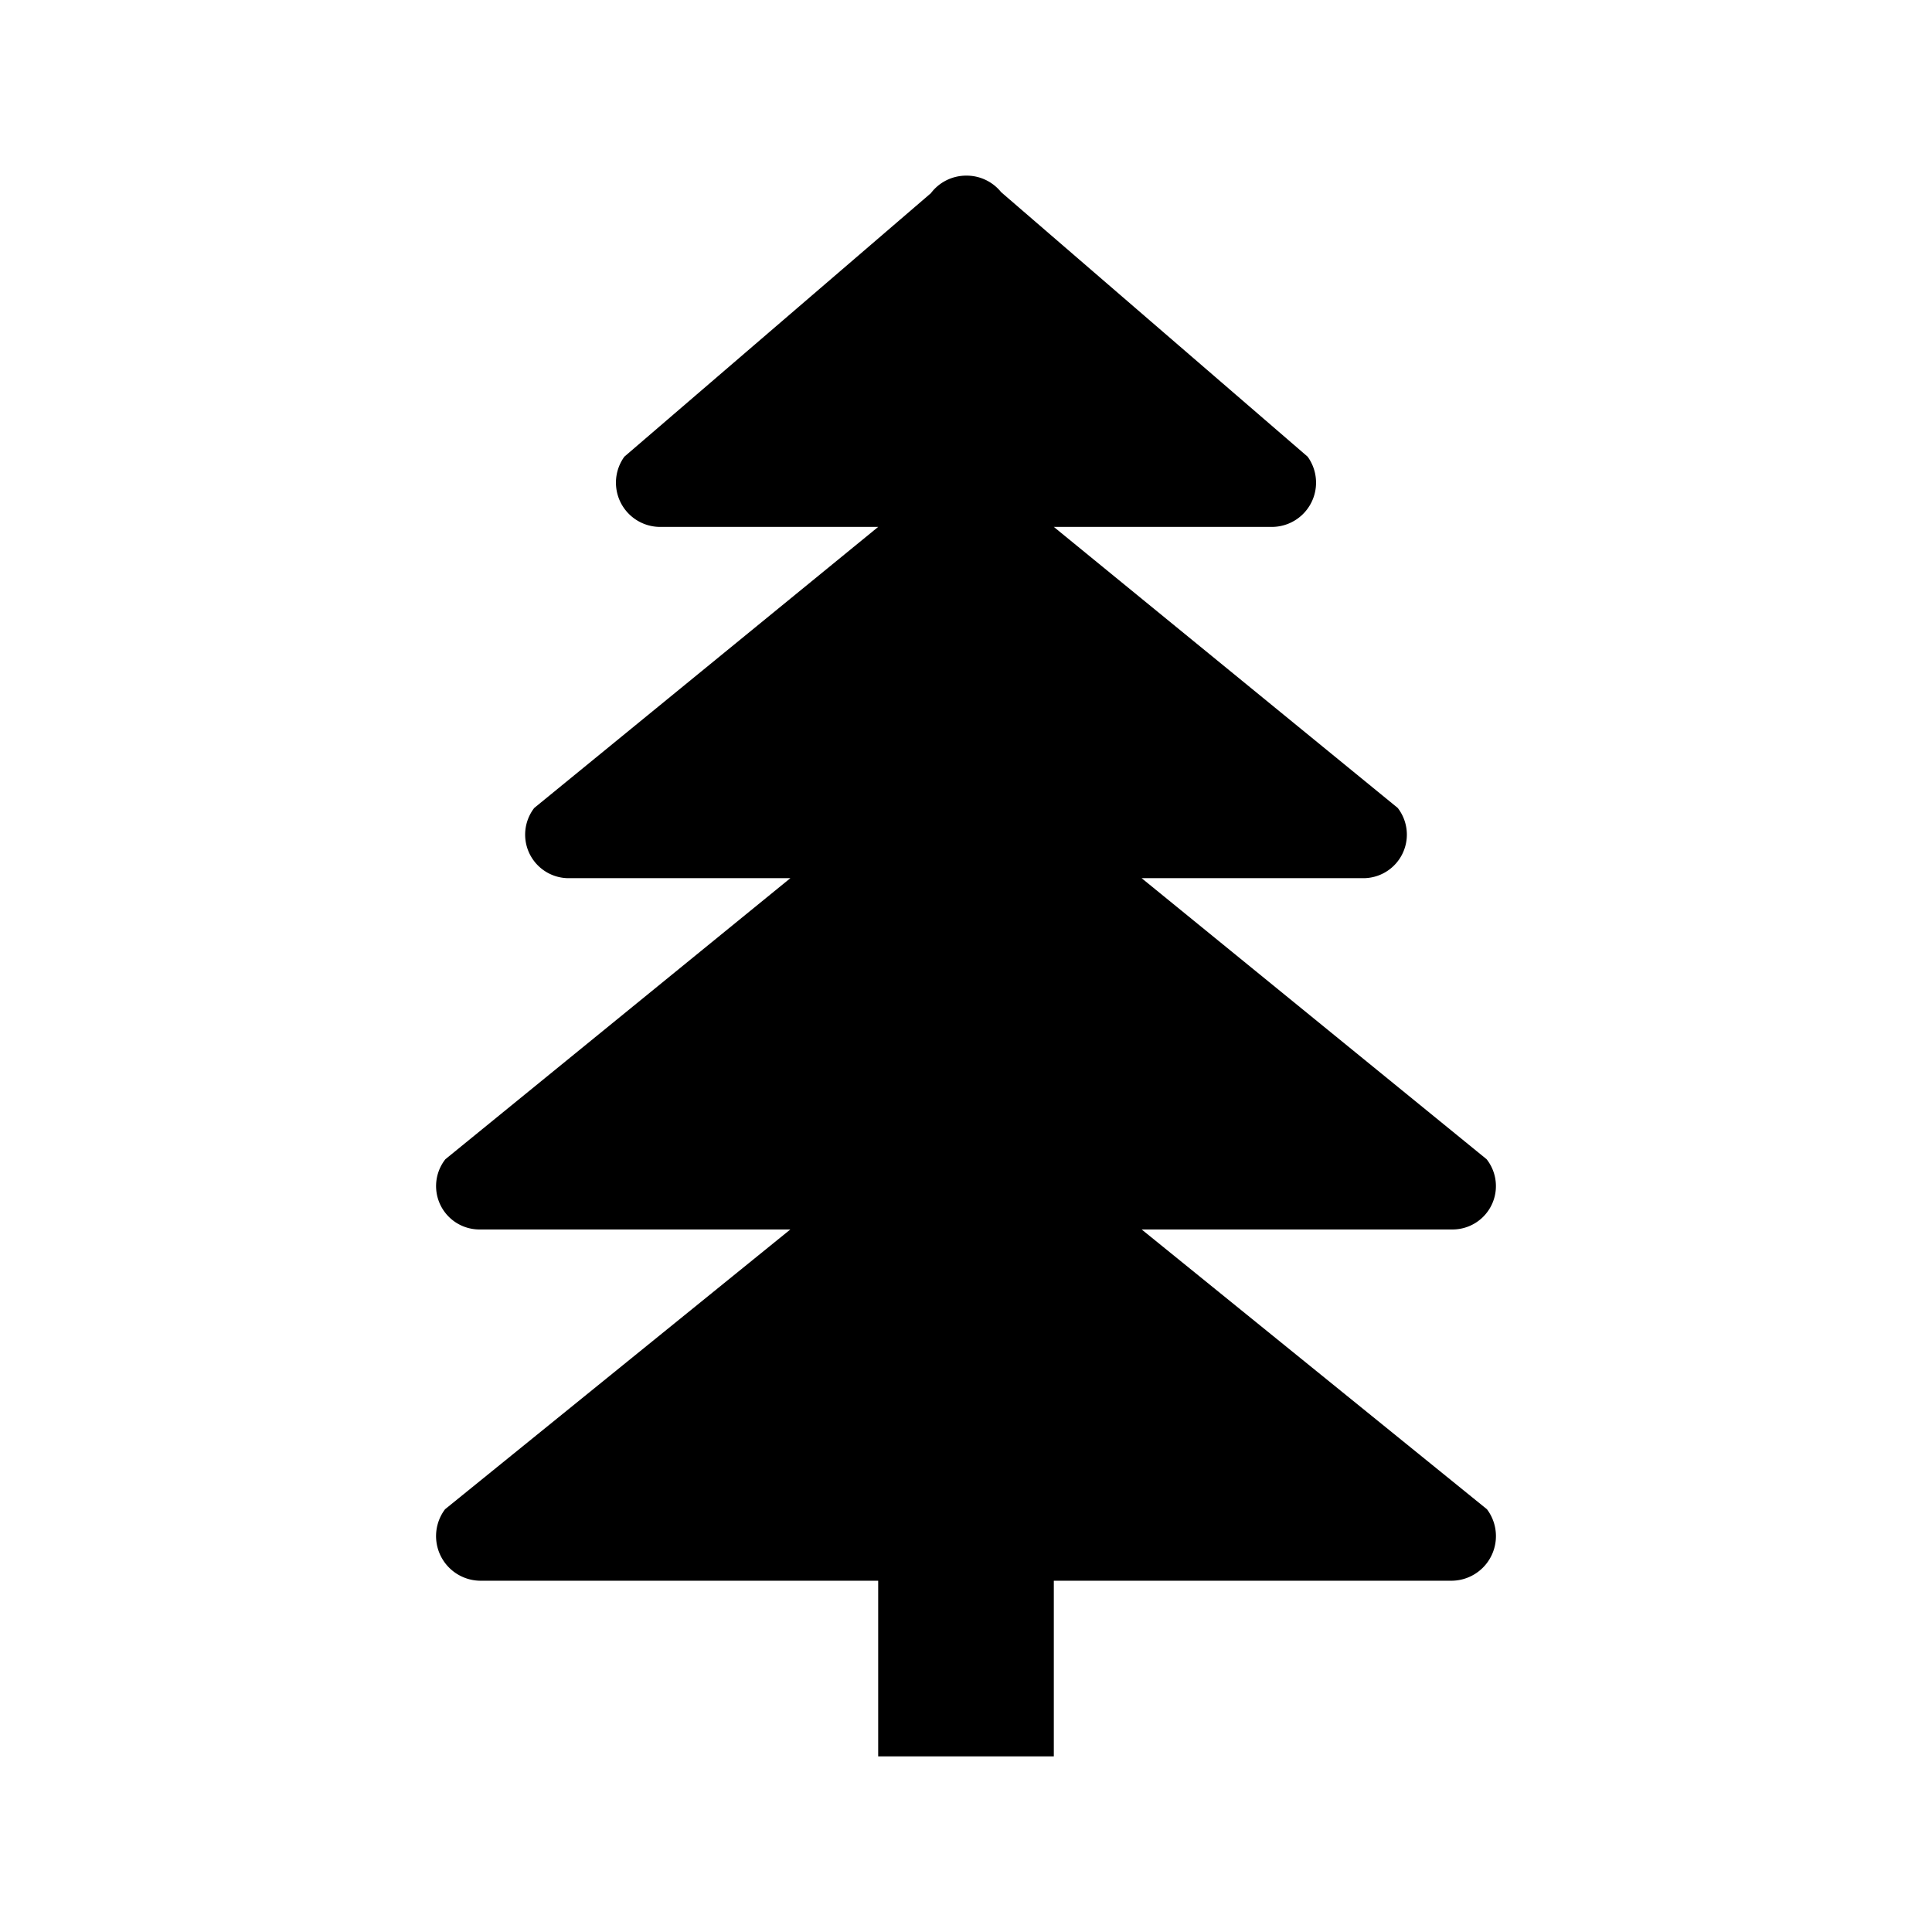 <svg id="Layer_1" data-name="Layer 1" xmlns="http://www.w3.org/2000/svg" width="11" height="11" viewBox="0 0 11 11">
  <title>park-alt1-11</title>
  <g id="Layer_10" data-name="Layer 10">
    <path d="M5.5,10H6V9H8.266a.254.254,0,0,0,.2-.407L6.5,7H8.264a.247.247,0,0,0,.2-.4L6.5,5H7.758a.248.248,0,0,0,.2-.4L6,3H7.245a.252.252,0,0,0,.2-.4L5.7,1.094A.252.252,0,0,0,5.5,1"/>
  </g>
  <g id="Layer_10-2" data-name="Layer 10">
    <path d="M5.5,1a.252.252,0,0,0-.2.1L3.555,2.6a.252.252,0,0,0,.2.4H5L3.042,4.6a.248.248,0,0,0,.2.4H4.5L2.536,6.6a.247.247,0,0,0,.2.4H4.5L2.534,8.593a.254.254,0,0,0,.2.407H5v1h.5"/>
  </g>
</svg>
